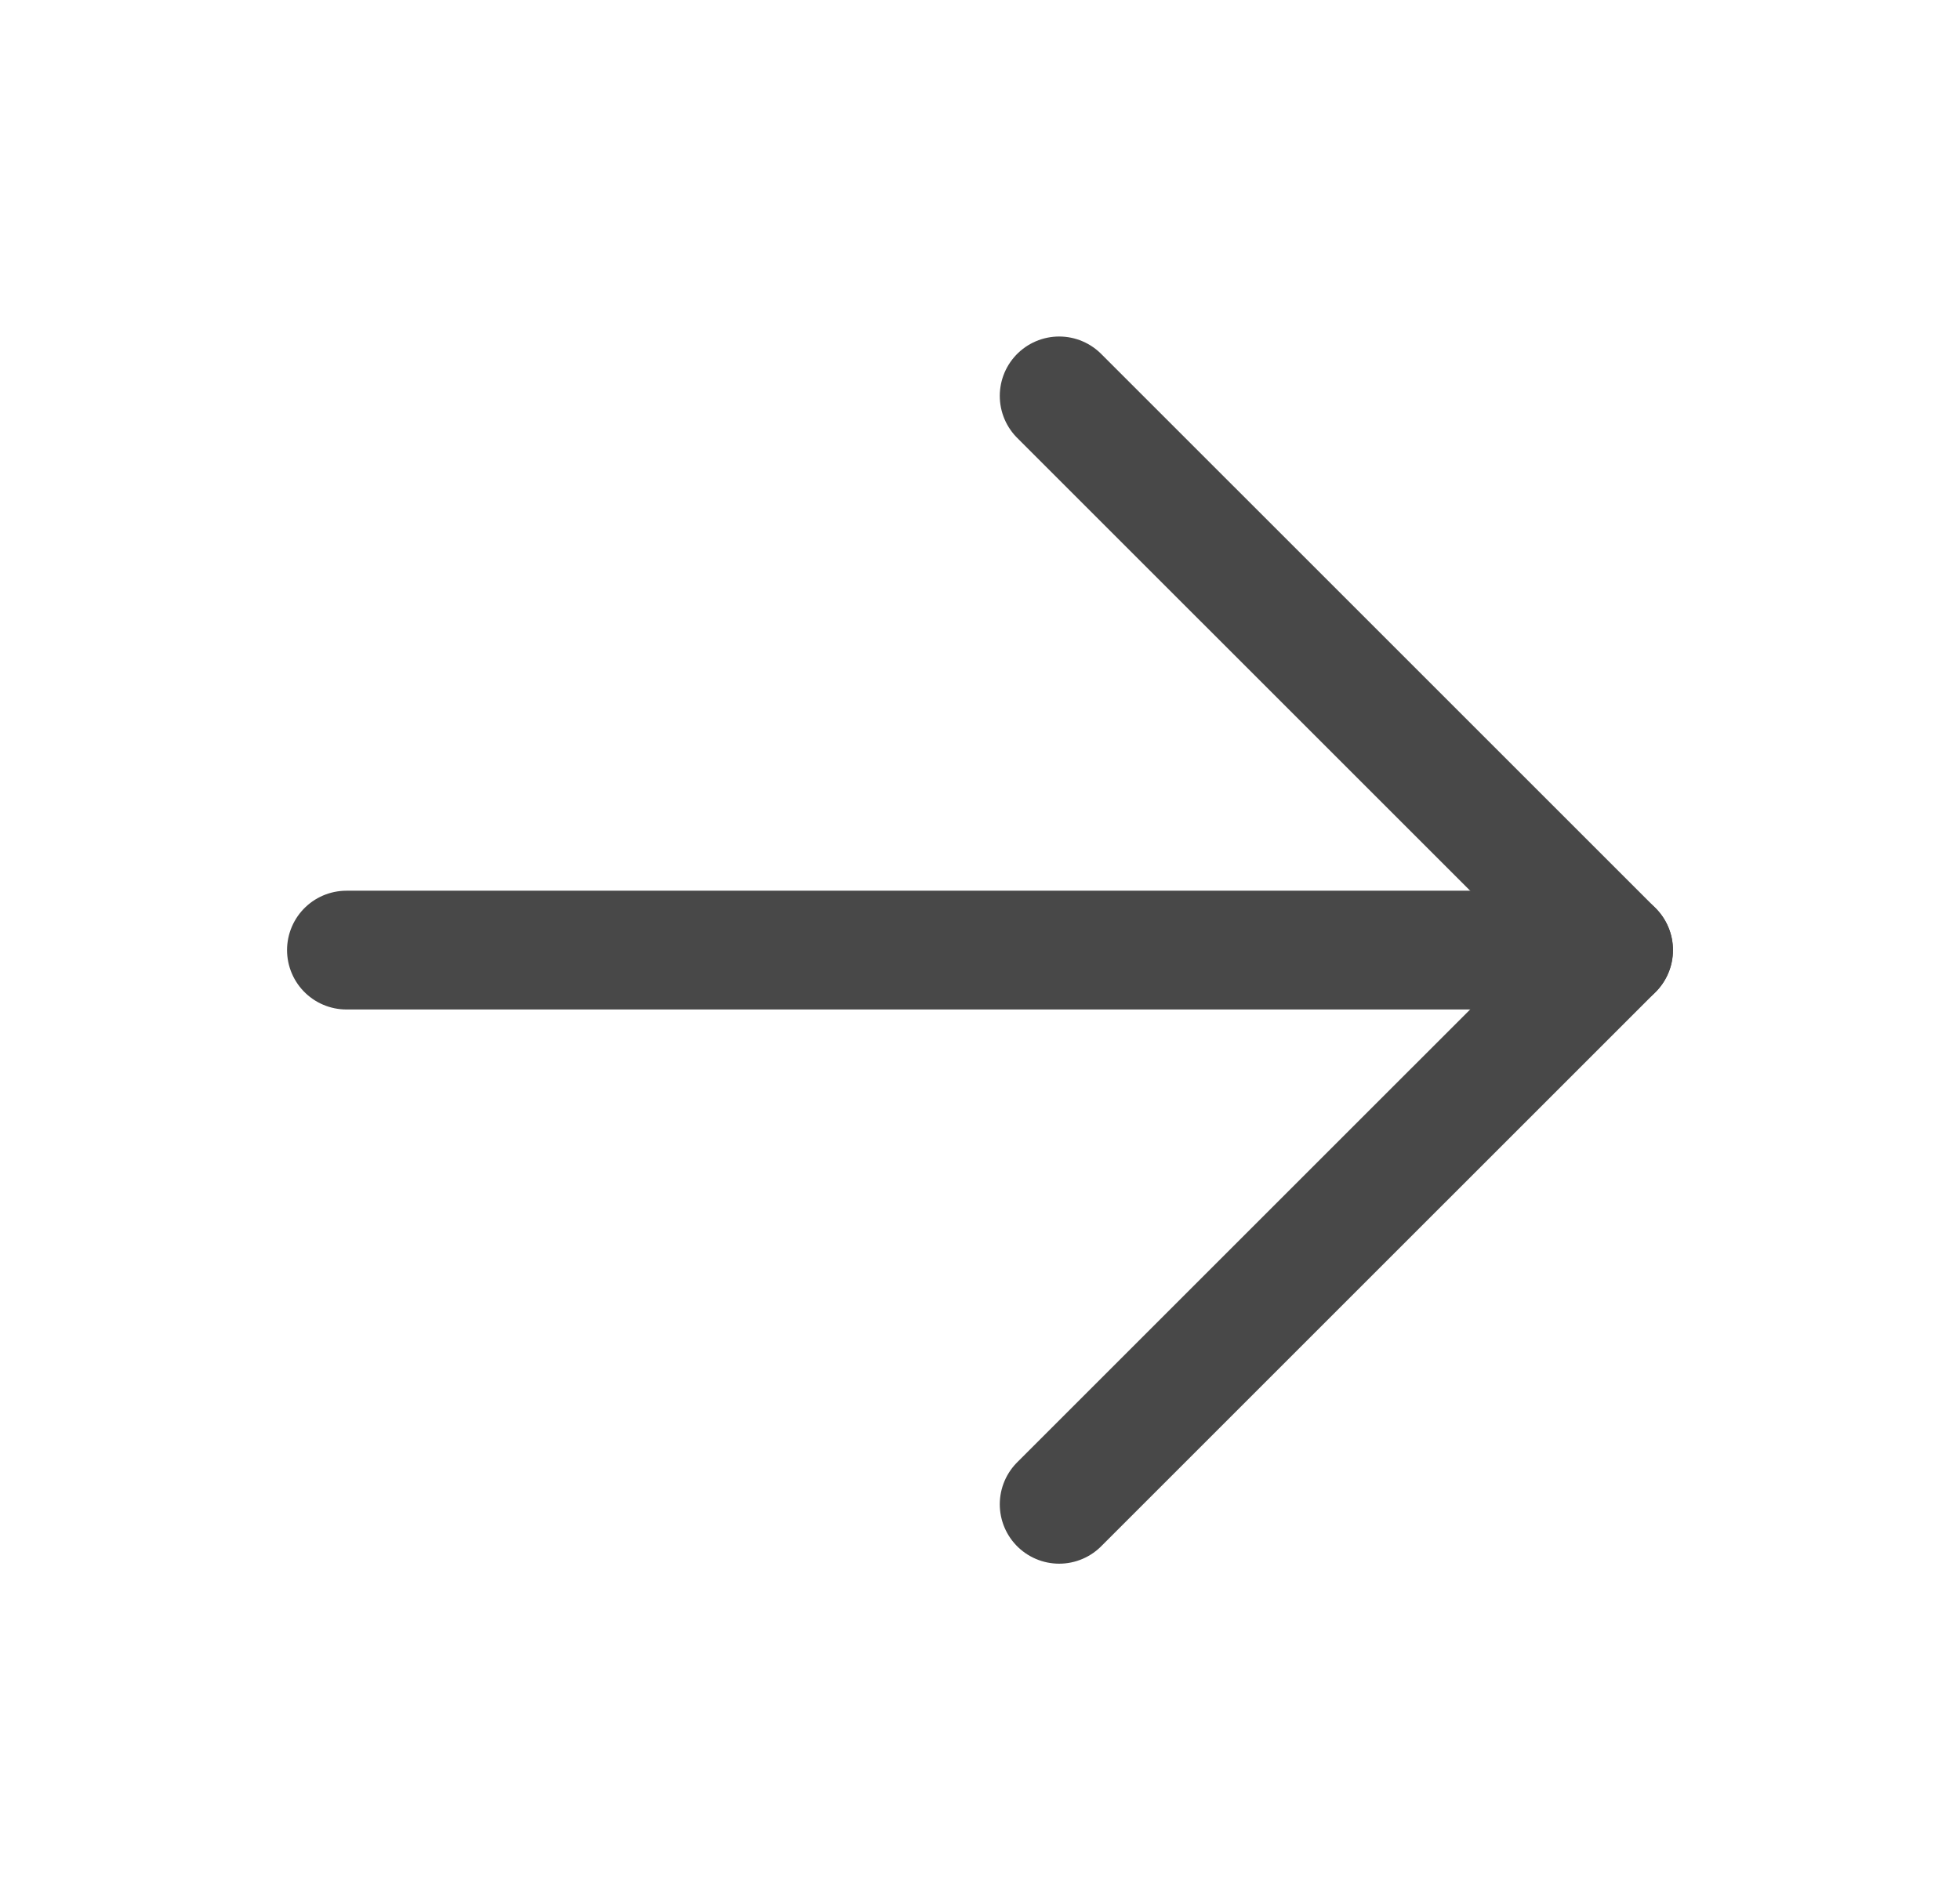 <svg width="33" height="32" viewBox="0 0 33 32" fill="none" xmlns="http://www.w3.org/2000/svg">
<path d="M5.833 16L27.167 16" stroke="#484848" stroke-width="2" stroke-linecap="round" stroke-linejoin="round"/>
<path d="M17.833 6.667L27.167 16L17.833 25.333" stroke="#484848" stroke-width="2" stroke-linecap="round" stroke-linejoin="round"/>
</svg>
